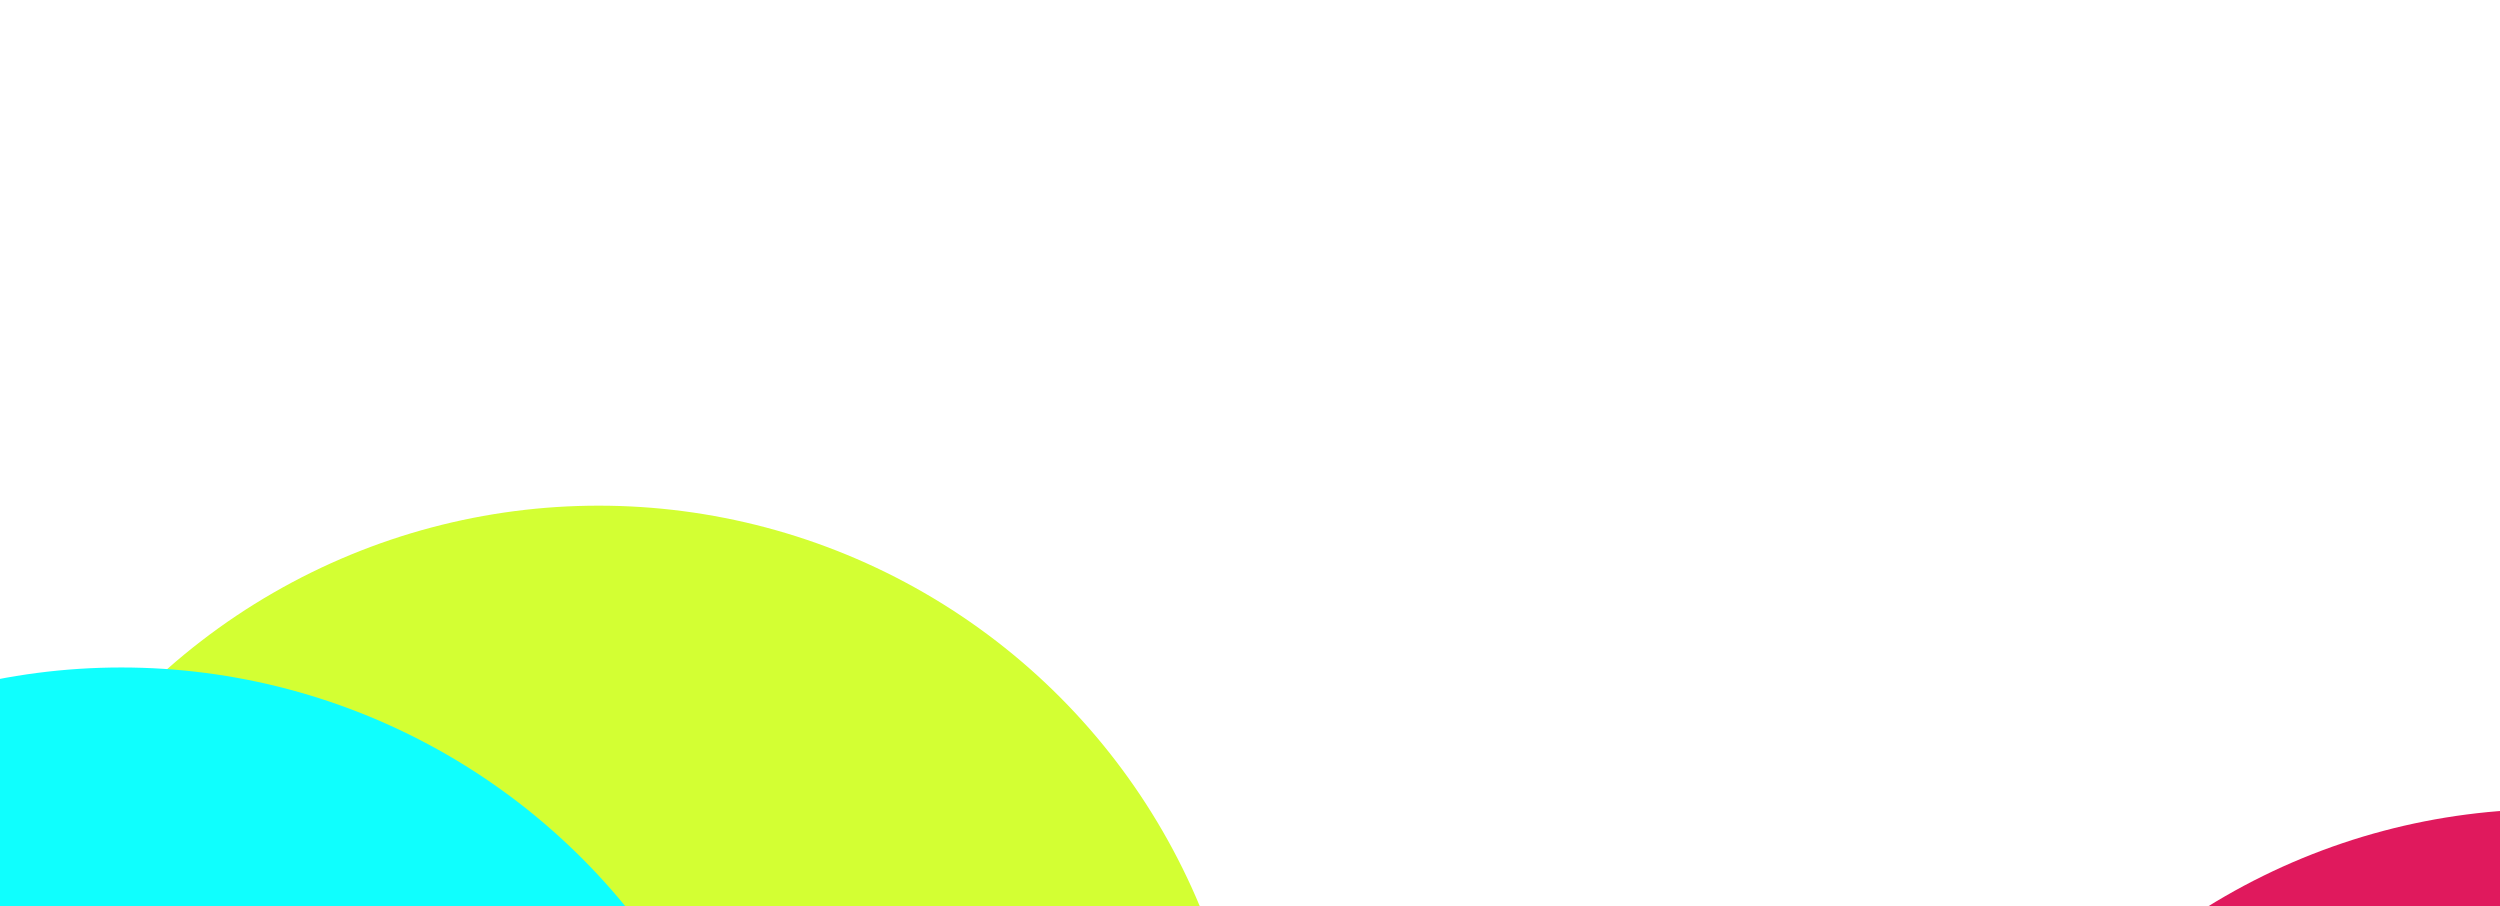 <svg width="1236" height="448" viewBox="0 0 1236 448" fill="none" xmlns="http://www.w3.org/2000/svg">
<g filter="url(#filter0_f_196_729)">
<circle cx="1261" cy="722" r="322" fill="#E0195D"/>
</g>
<g filter="url(#filter1_f_196_729)">
<circle cx="296" cy="572" r="322" fill="#D3FF33"/>
</g>
<g filter="url(#filter2_f_196_729)">
<circle cx="60" cy="652" r="322" fill="#0FFFFE"/>
</g>
<defs>
<filter id="filter0_f_196_729" x="539" y="0" width="1444" height="1444" filterUnits="userSpaceOnUse" color-interpolation-filters="sRGB">
<feFlood flood-opacity="0" result="BackgroundImageFix"/>
<feBlend mode="normal" in="SourceGraphic" in2="BackgroundImageFix" result="shape"/>
<feGaussianBlur stdDeviation="200" result="effect1_foregroundBlur_196_729"/>
</filter>
<filter id="filter1_f_196_729" x="-226" y="50" width="1044" height="1044" filterUnits="userSpaceOnUse" color-interpolation-filters="sRGB">
<feFlood flood-opacity="0" result="BackgroundImageFix"/>
<feBlend mode="normal" in="SourceGraphic" in2="BackgroundImageFix" result="shape"/>
<feGaussianBlur stdDeviation="100" result="effect1_foregroundBlur_196_729"/>
</filter>
<filter id="filter2_f_196_729" x="-462" y="130" width="1044" height="1044" filterUnits="userSpaceOnUse" color-interpolation-filters="sRGB">
<feFlood flood-opacity="0" result="BackgroundImageFix"/>
<feBlend mode="normal" in="SourceGraphic" in2="BackgroundImageFix" result="shape"/>
<feGaussianBlur stdDeviation="100" result="effect1_foregroundBlur_196_729"/>
</filter>
</defs>
</svg>
